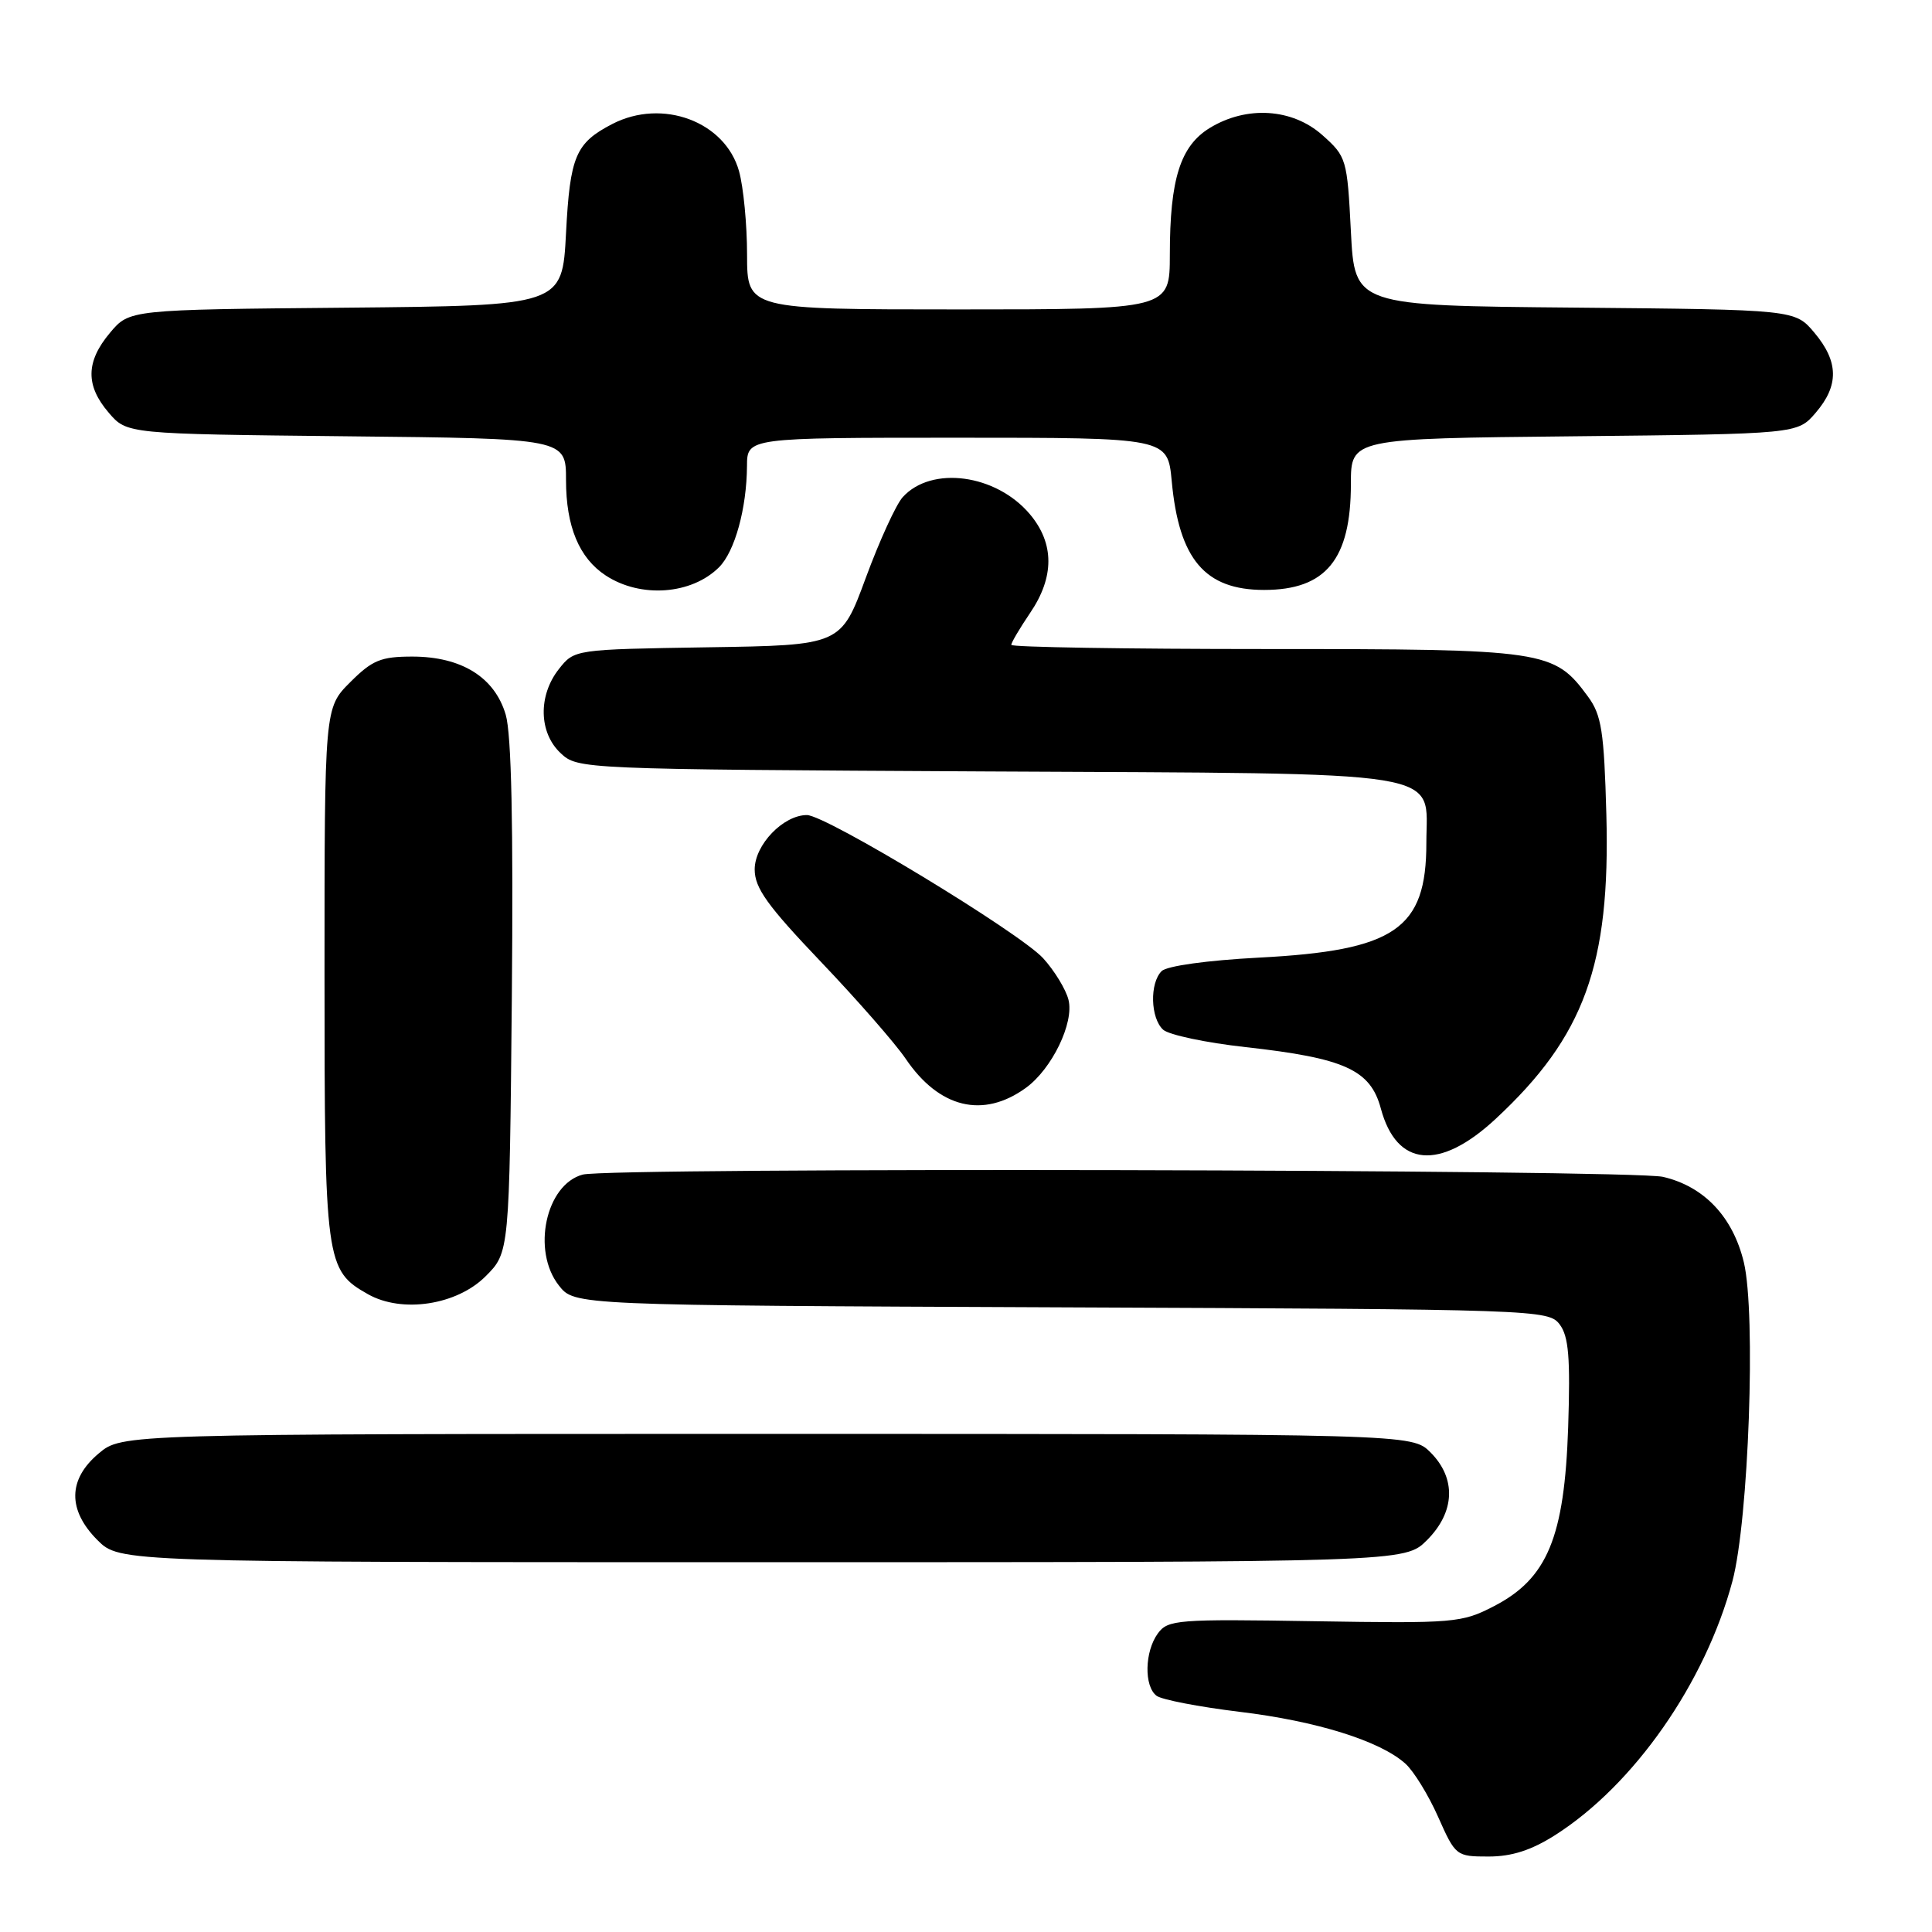 <?xml version="1.0" encoding="UTF-8" standalone="no"?>
<!DOCTYPE svg PUBLIC "-//W3C//DTD SVG 1.1//EN" "http://www.w3.org/Graphics/SVG/1.1/DTD/svg11.dtd" >
<svg xmlns="http://www.w3.org/2000/svg" xmlns:xlink="http://www.w3.org/1999/xlink" version="1.1" viewBox="0 0 256 256">
 <g >
 <path fill="currentColor"
d=" M 206.05 243.17 C 216.52 236.51 225.96 222.98 229.56 209.50 C 231.71 201.40 232.69 174.05 231.07 167.27 C 229.62 161.24 225.81 157.21 220.36 155.94 C 216.08 154.95 80.85 154.66 77.21 155.64 C 72.32 156.95 70.43 165.74 74.06 170.34 C 76.11 172.96 76.11 172.96 140.64 173.23 C 203.83 173.49 205.19 173.54 206.67 175.50 C 207.86 177.09 208.09 179.88 207.79 189.12 C 207.30 203.70 205.04 209.16 197.97 212.82 C 193.68 215.04 192.74 215.12 174.17 214.82 C 155.99 214.52 154.75 214.62 153.42 216.44 C 151.67 218.84 151.57 223.43 153.25 224.70 C 153.94 225.22 158.88 226.17 164.22 226.82 C 174.46 228.05 182.88 230.68 186.23 233.70 C 187.33 234.69 189.28 237.86 190.56 240.75 C 192.86 245.92 192.95 246.00 197.25 246.00 C 200.32 246.00 202.92 245.16 206.05 243.17 Z  M 189.08 204.08 C 192.81 200.35 192.99 195.90 189.55 192.45 C 187.09 190.00 187.09 190.00 101.62 190.00 C 16.15 190.00 16.15 190.00 13.08 192.59 C 8.99 196.02 8.94 200.09 12.92 204.08 C 15.85 207.00 15.85 207.00 101.00 207.00 C 186.15 207.00 186.15 207.00 189.08 204.08 Z  M 64.34 169.12 C 67.50 165.96 67.50 165.96 67.82 132.23 C 68.03 109.35 67.77 97.28 67.01 94.70 C 65.55 89.74 61.16 87.01 54.65 87.00 C 50.47 87.00 49.33 87.47 46.40 90.40 C 43.00 93.80 43.00 93.80 43.00 128.95 C 43.00 167.31 43.14 168.32 48.76 171.49 C 53.28 174.04 60.53 172.93 64.34 169.12 Z  M 198.19 148.25 C 209.94 137.33 213.39 127.84 212.85 107.92 C 212.55 96.91 212.21 94.75 210.43 92.32 C 205.90 86.15 204.89 86.00 167.75 86.00 C 149.19 86.00 134.00 85.75 134.00 85.45 C 134.00 85.14 135.13 83.24 136.50 81.21 C 139.73 76.46 139.72 72.01 136.47 68.14 C 131.99 62.82 123.42 61.67 119.61 65.88 C 118.73 66.85 116.53 71.66 114.72 76.57 C 111.43 85.50 111.43 85.50 93.77 85.77 C 76.11 86.05 76.11 86.05 74.05 88.66 C 71.29 92.17 71.39 97.08 74.28 99.79 C 76.54 101.92 76.94 101.93 130.67 102.22 C 193.07 102.54 189.00 101.88 189.00 111.70 C 189.00 123.12 184.87 125.95 166.80 126.89 C 159.97 127.25 154.61 127.99 153.92 128.68 C 152.32 130.28 152.44 134.90 154.12 136.44 C 154.88 137.13 159.80 138.17 165.06 138.75 C 178.19 140.21 181.59 141.75 182.97 146.89 C 185.06 154.65 190.76 155.16 198.19 148.25 Z  M 135.93 144.15 C 139.38 141.65 142.35 135.53 141.58 132.48 C 141.24 131.11 139.73 128.63 138.23 126.98 C 135.13 123.58 109.44 108.00 106.92 108.00 C 103.79 108.00 100.00 111.94 100.00 115.20 C 100.00 117.67 101.67 119.99 108.75 127.42 C 113.56 132.46 118.62 138.25 120.00 140.28 C 124.44 146.84 130.27 148.25 135.93 144.15 Z  M 95.28 75.16 C 97.37 73.07 98.94 67.37 98.98 61.75 C 99.00 58.00 99.00 58.00 126.86 58.00 C 154.72 58.00 154.72 58.00 155.26 63.75 C 156.22 74.11 159.66 78.17 167.50 78.17 C 175.69 78.17 179.00 74.12 179.00 64.11 C 179.00 58.11 179.00 58.11 208.59 57.81 C 238.18 57.50 238.18 57.50 240.59 54.69 C 243.69 51.08 243.64 47.92 240.42 44.09 C 237.85 41.03 237.85 41.03 208.67 40.76 C 179.50 40.50 179.50 40.50 179.00 30.66 C 178.51 21.08 178.42 20.75 175.23 17.91 C 171.25 14.36 165.20 13.97 160.31 16.95 C 156.40 19.34 155.01 23.73 155.01 33.75 C 155.00 41.00 155.00 41.00 127.00 41.00 C 99.00 41.00 99.00 41.00 98.99 33.75 C 98.99 29.76 98.51 24.79 97.93 22.70 C 96.10 16.10 87.77 13.00 81.13 16.43 C 76.27 18.95 75.53 20.69 75.00 30.90 C 74.50 40.50 74.50 40.50 45.83 40.77 C 17.15 41.03 17.15 41.03 14.58 44.09 C 11.36 47.92 11.31 51.08 14.41 54.69 C 16.82 57.50 16.82 57.50 45.91 57.81 C 75.00 58.11 75.00 58.11 75.00 63.61 C 75.00 69.76 76.74 73.95 80.27 76.26 C 84.90 79.29 91.65 78.79 95.28 75.16 Z "/>
</g>
</svg>